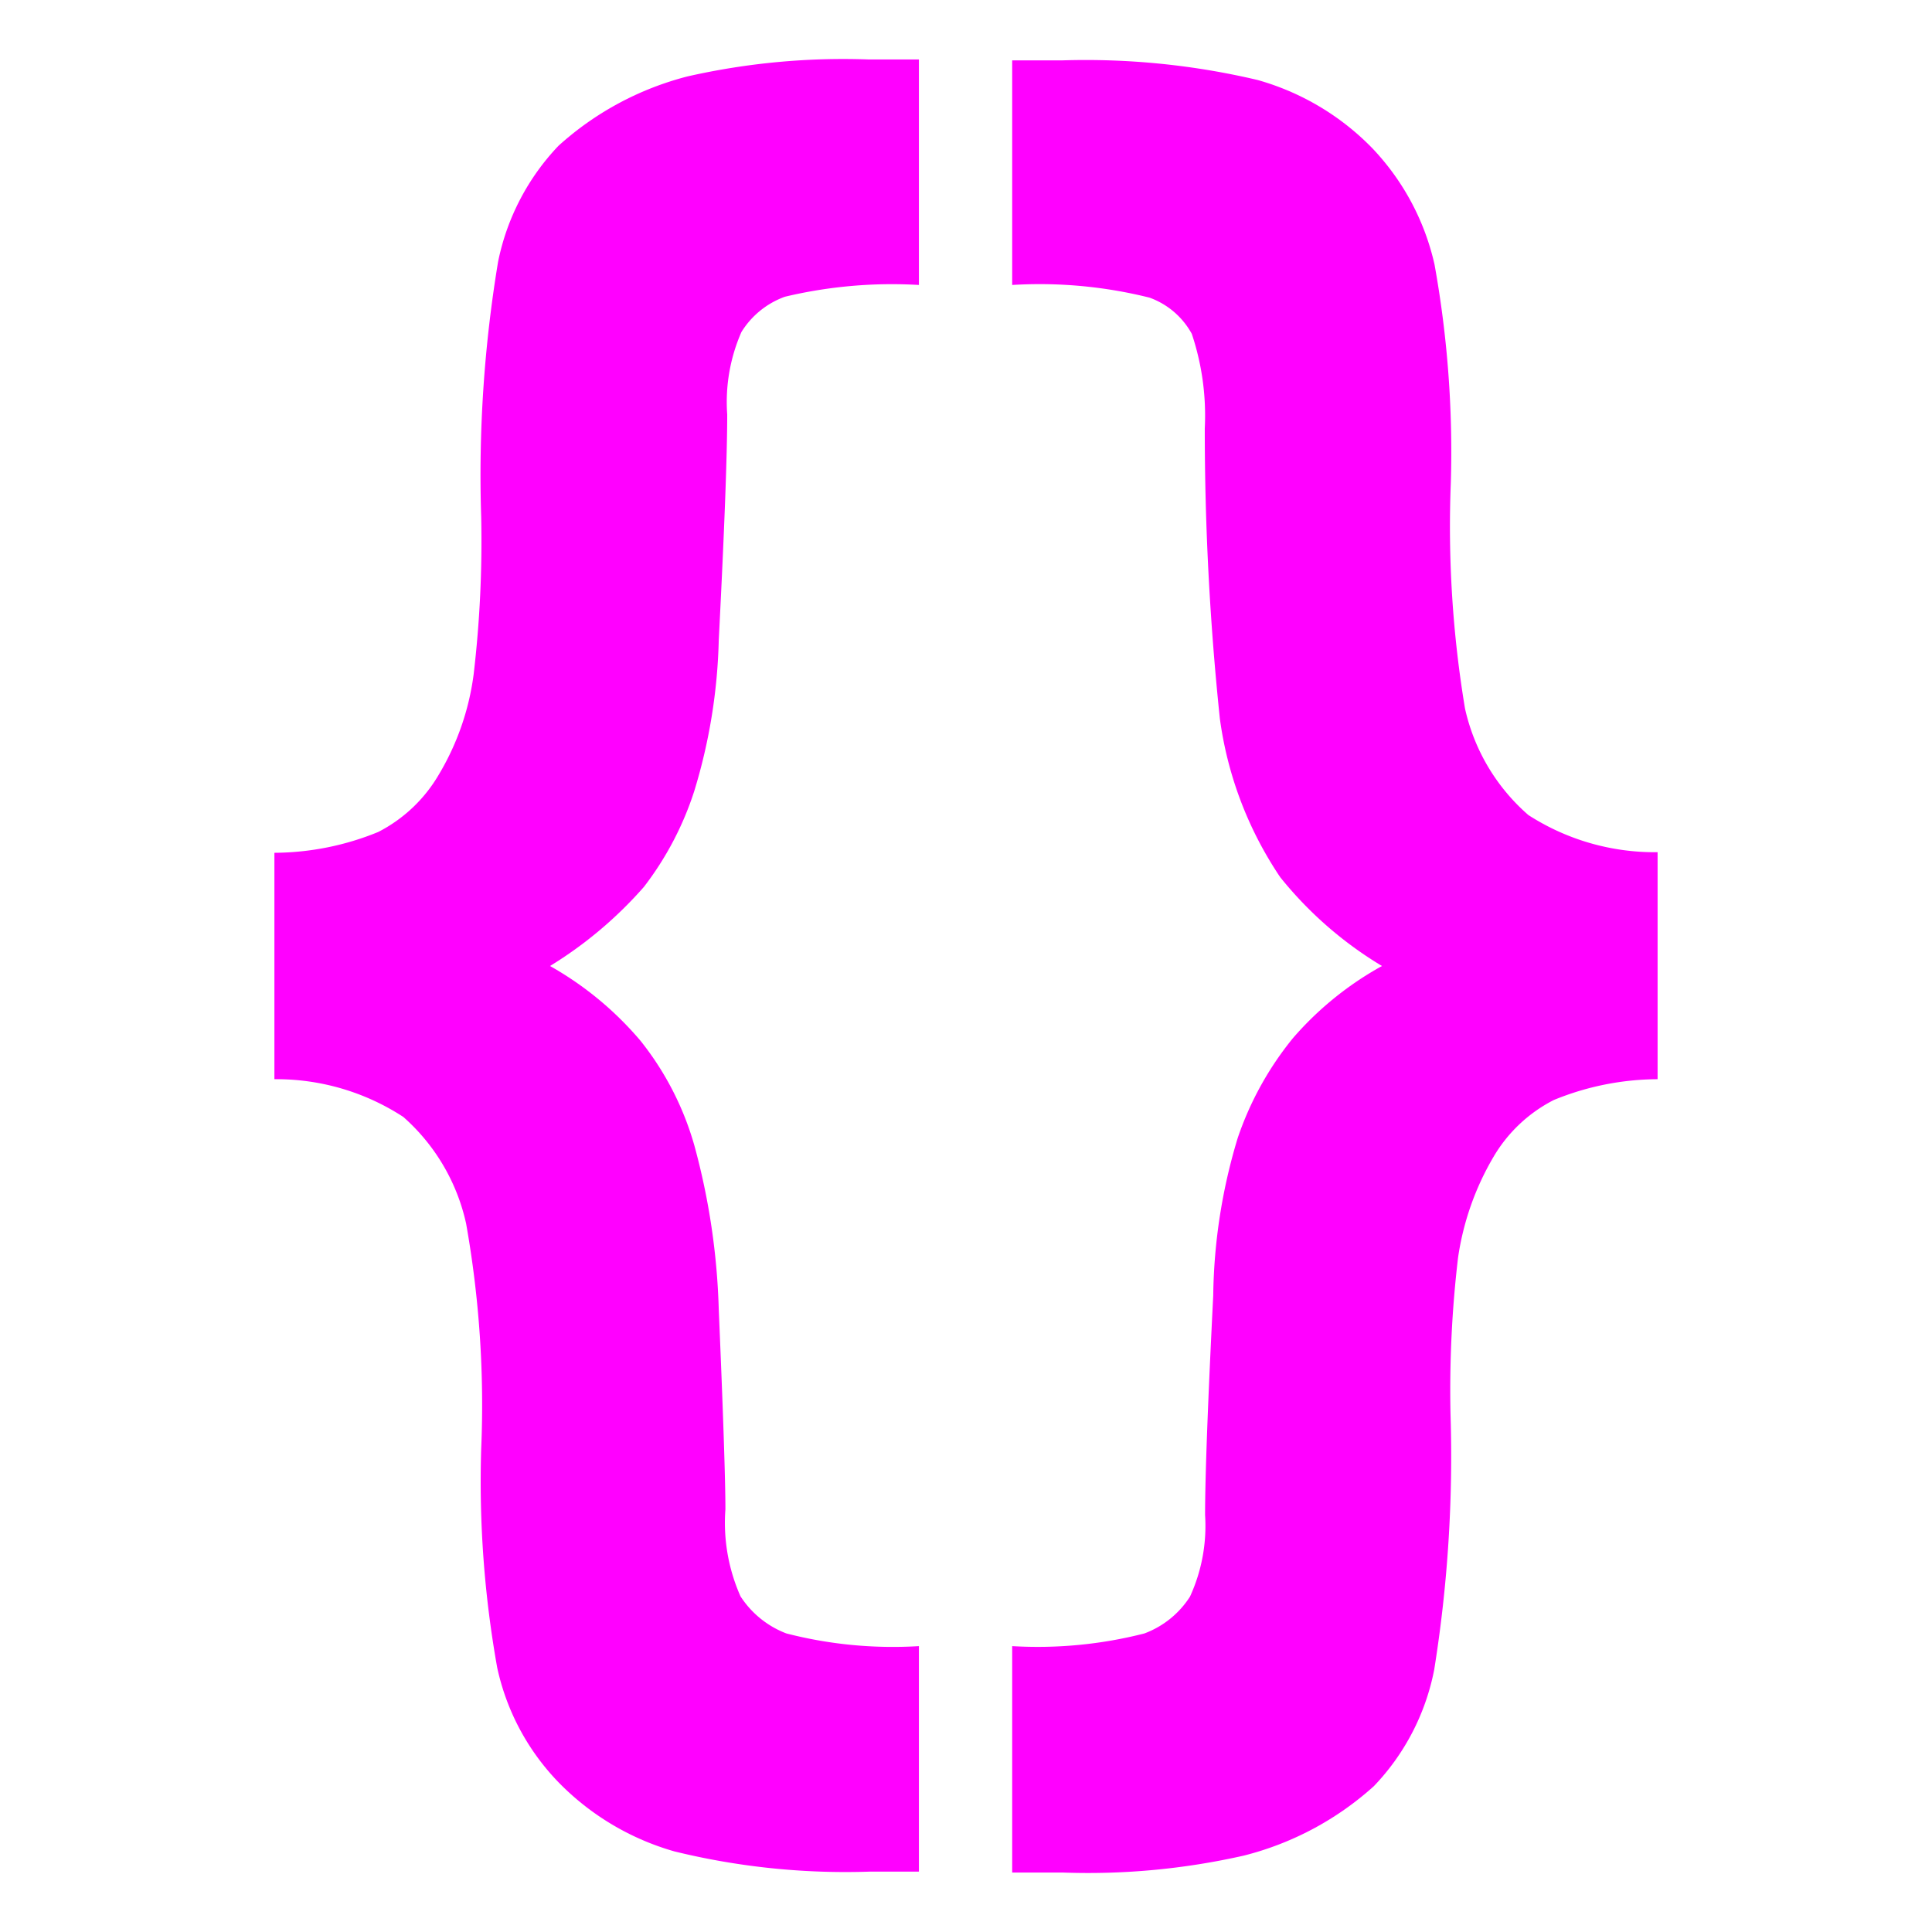 <svg id="code" xmlns="http://www.w3.org/2000/svg" viewBox="0 0 64 64"><defs><style>.cls-1{fill:#f0f;}</style></defs><path class="cls-1" d="M9.09,35.75v-7.5a9.18,9.18,0,0,0,3.44-.69,4.92,4.92,0,0,0,2-1.89,8.65,8.65,0,0,0,1.16-3.33,37.76,37.76,0,0,0,.25-5.22,43.11,43.11,0,0,1,.56-8.45,7.81,7.81,0,0,1,2-3.84,10.12,10.12,0,0,1,4.28-2.3,23.36,23.36,0,0,1,6-.56h1.66V9.44A15.32,15.32,0,0,0,26,9.83,2.82,2.82,0,0,0,24.56,11a5.77,5.77,0,0,0-.47,2.73q0,2-.28,7.47a18.54,18.54,0,0,1-.81,5,10.46,10.46,0,0,1-1.67,3.18A13.54,13.54,0,0,1,18.22,32a11,11,0,0,1,3,2.48A9.88,9.88,0,0,1,23,37.94a23,23,0,0,1,.81,5.44q.22,5.17.22,6.62a6,6,0,0,0,.5,2.88,3.14,3.14,0,0,0,1.52,1.23,14.15,14.15,0,0,0,4.39.42V62H28.81a23.82,23.82,0,0,1-6.47-.67,8.69,8.69,0,0,1-3.79-2.24,7.83,7.83,0,0,1-2.08-3.85A35,35,0,0,1,15.94,48a34.28,34.28,0,0,0-.5-7.47A6.6,6.6,0,0,0,13.36,37,7.69,7.69,0,0,0,9.09,35.75Z"/><path class="cls-1" d="M54.91,35.75a9.14,9.14,0,0,0-3.44.69,4.9,4.9,0,0,0-2,1.89,9.18,9.18,0,0,0-1.17,3.33,37.38,37.38,0,0,0-.25,5.18,44.65,44.65,0,0,1-.54,8.47,7.7,7.7,0,0,1-2,3.86,10.13,10.13,0,0,1-4.31,2.3,23.36,23.36,0,0,1-6,.56H33.53v-7.5a14.25,14.25,0,0,0,4.38-.42,3.06,3.06,0,0,0,1.51-1.22,5.61,5.61,0,0,0,.5-2.7q0-1.9.27-7.28A18.71,18.71,0,0,1,41,37.7a10.64,10.64,0,0,1,1.83-3.31A10.79,10.79,0,0,1,45.78,32a12.71,12.71,0,0,1-3.37-2.94,12.35,12.35,0,0,1-2-5.25,92,92,0,0,1-.5-9.62,8.54,8.54,0,0,0-.43-3.13,2.6,2.6,0,0,0-1.4-1.2,15,15,0,0,0-4.55-.42V2h1.66a24.8,24.8,0,0,1,6.47.65,8.51,8.51,0,0,1,3.78,2.24,8.19,8.19,0,0,1,2.08,3.87A34.88,34.88,0,0,1,48.06,16a36.7,36.7,0,0,0,.47,7.47A6.56,6.56,0,0,0,50.63,27a7.72,7.72,0,0,0,4.28,1.23Z"/></svg>